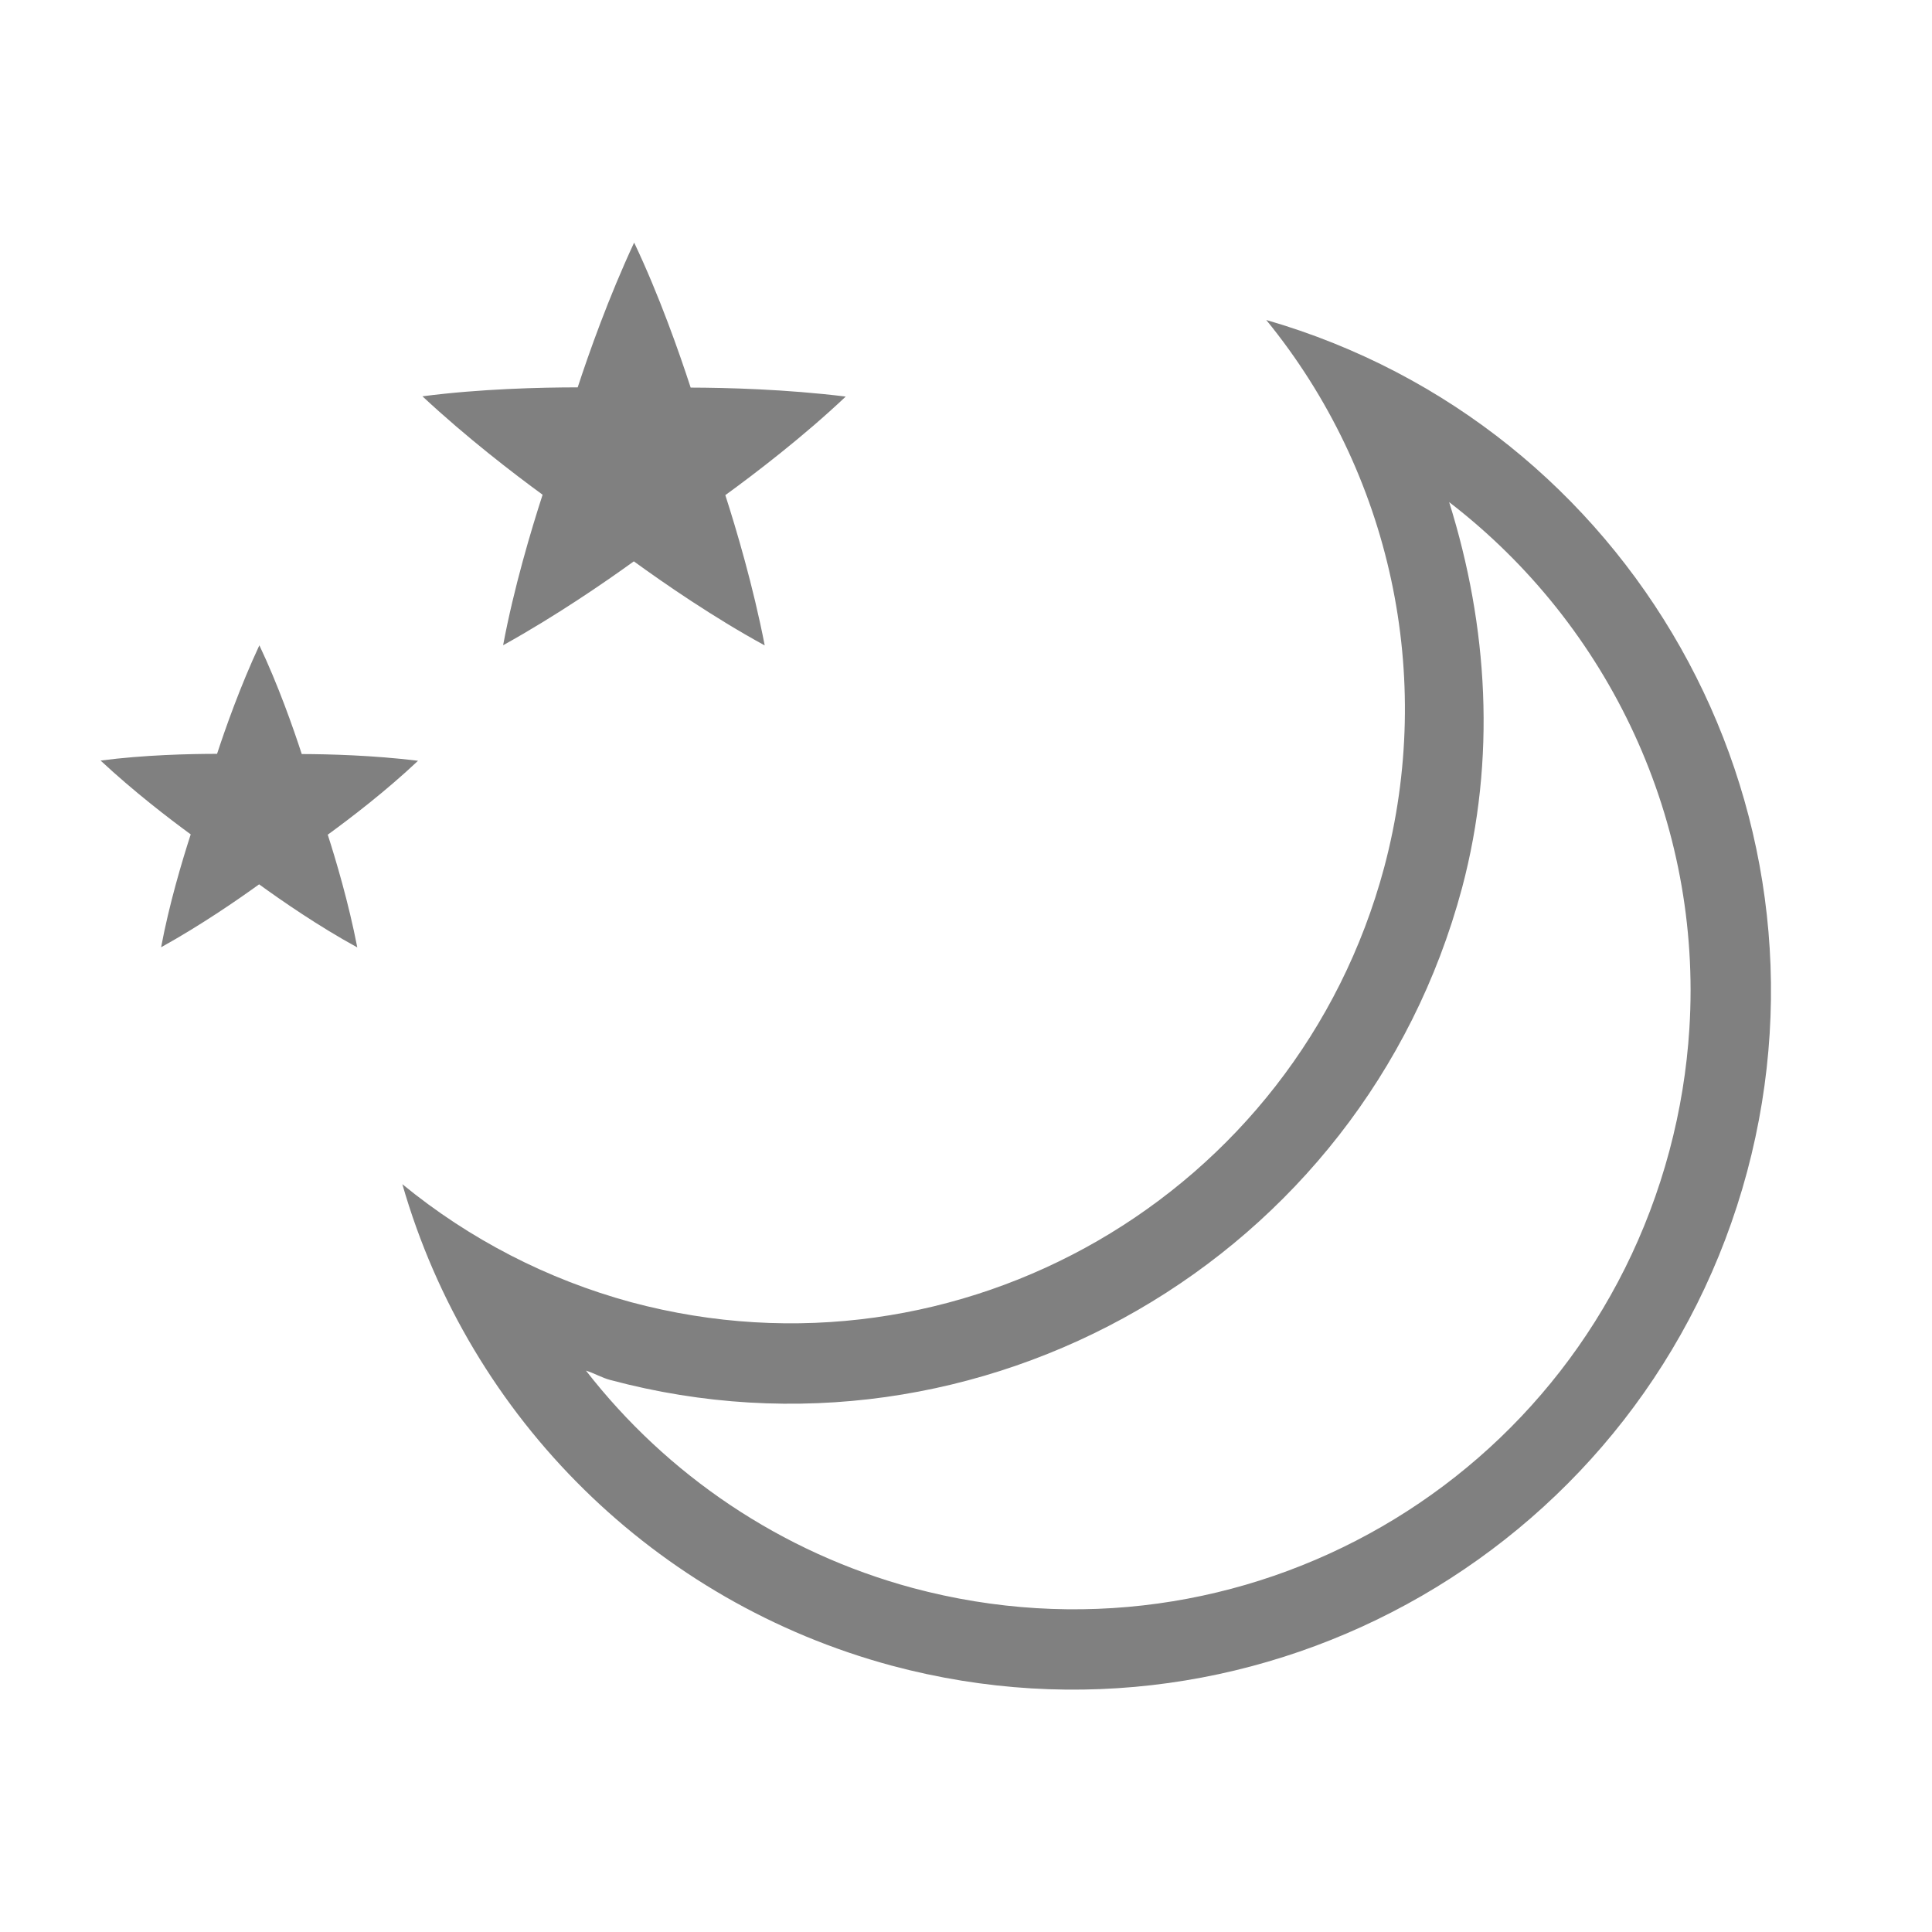 <?xml version="1.0" encoding="UTF-8" standalone="no"?>
<!-- Created with Inkscape (http://www.inkscape.org/) -->

<svg
   xmlns:dc="http://purl.org/dc/elements/1.1/"
   xmlns:cc="http://creativecommons.org/ns#"
   xmlns:rdf="http://www.w3.org/1999/02/22-rdf-syntax-ns#"
   xmlns:svg="http://www.w3.org/2000/svg"
   xmlns="http://www.w3.org/2000/svg"
   xmlns:sodipodi="http://sodipodi.sourceforge.net/DTD/sodipodi-0.dtd"
   xmlns:inkscape="http://www.inkscape.org/namespaces/inkscape"
   width="96"
   height="96"
   id="svg4874"
   version="1.1"
   inkscape:version="0.91+devel r"
   viewBox="0 0 96 96"
   sodipodi:docname="weather-clear-night-symbolic.svg">
  <defs
     id="defs4876" />
  <sodipodi:namedview
     id="base"
     pagecolor="#ffffff"
     bordercolor="#666666"
     borderopacity="1.0"
     inkscape:pageopacity="0.0"
     inkscape:pageshadow="2"
     inkscape:zoom="7.0249991"
     inkscape:cx="-12.953743"
     inkscape:cy="75.010668"
     inkscape:document-units="px"
     inkscape:current-layer="g4780"
     showgrid="true"
     showborder="true"
     fit-margin-top="0"
     fit-margin-left="0"
     fit-margin-right="0"
     fit-margin-bottom="0"
     inkscape:snap-bbox="true"
     inkscape:bbox-paths="true"
     inkscape:bbox-nodes="true"
     inkscape:snap-bbox-edge-midpoints="true"
     inkscape:snap-bbox-midpoints="true"
     inkscape:object-paths="true"
     inkscape:snap-intersection-paths="true"
     inkscape:object-nodes="true"
     inkscape:snap-smooth-nodes="true"
     inkscape:snap-midpoints="true"
     inkscape:snap-object-midpoints="true"
     inkscape:snap-center="true"
     showguides="true"
     inkscape:guide-bbox="true"
     inkscape:snap-global="true">
    <inkscape:grid
       type="xygrid"
       id="grid5451"
       empspacing="8" />
    <sodipodi:guide
       orientation="1,0"
       position="8,-8"
       id="guide4063" />
    <sodipodi:guide
       orientation="1,0"
       position="4,-8"
       id="guide4065" />
    <sodipodi:guide
       orientation="0,1"
       position="-8,88"
       id="guide4067" />
    <sodipodi:guide
       orientation="0,1"
       position="-8,92"
       id="guide4069" />
    <sodipodi:guide
       orientation="0,1"
       position="104,4"
       id="guide4071" />
    <sodipodi:guide
       orientation="0,1"
       position="-5,8"
       id="guide4073" />
    <sodipodi:guide
       orientation="1,0"
       position="88,-8"
       id="guide4077" />
    <sodipodi:guide
       orientation="0,1"
       position="-8,84"
       id="guide4074" />
    <sodipodi:guide
       orientation="1,0"
       position="12,-8"
       id="guide4076" />
    <sodipodi:guide
       orientation="1,0"
       position="84,-8"
       id="guide4080" />
    <sodipodi:guide
       position="48,-8"
       orientation="1,0"
       id="guide4170" />
    <sodipodi:guide
       position="-8,48"
       orientation="0,1"
       id="guide4172" />
    <sodipodi:guide
       position="92,-8"
       orientation="1,0"
       id="guide4760" />
  </sodipodi:namedview>
  <g
     inkscape:label="Layer 1"
     inkscape:groupmode="layer"
     id="layer1"
     transform="translate(67.857,-78.505)">
    <g
       transform="matrix(0,-1,-1,0,373.505,516.505)"
       id="g4845"
       style="display:inline">
      <g
         inkscape:export-ydpi="90"
         inkscape:export-xdpi="90"
         inkscape:export-filename="next01.png"
         transform="matrix(-1,0,0,1,575.943,-611)"
         id="g4778"
         inkscape:label="Layer 1">
        <g
           transform="matrix(-1,0,0,1,576,611)"
           id="g4780"
           style="display:inline">
          <rect
             style="color:#000000;display:inline;overflow:visible;visibility:visible;fill:none;stroke:none;stroke-width:4;marker:none;enable-background:accumulate"
             id="rect4782"
             width="96.038"
             height="96"
             x="-438.002"
             y="345.362"
             transform="scale(-1,1)" />
          <path
             style="color:#000000;display:inline;overflow:visible;visibility:visible;fill:#808080;fill-opacity:1;fill-rule:nonzero;stroke:none;stroke-width:3;marker:none;enable-background:accumulate"
             d="m 425.997,409.85 c 0,10e-4 -2.3e-4,0.002 -10e-4,0.002 -2.6e-4,0.002 -0.001,0.002 -0.002,0.002 -7.5e-4,0.001 -0.002,0.002 -0.002,0.002 -7.6e-4,0.001 -7.6e-4,0.001 -0.002,0.002 -2.716,1.265 -5.484,2.243 -7.181,2.799 -10e-4,1.829 -0.071,4.84 -0.444,7.711 -10e-4,2.4e-4 -10e-4,5e-4 -0.002,-5e-4 -0.001,2.4e-4 -0.002,-10e-4 -0.003,-0.002 -10e-4,-2.5e-4 -0.002,-0.001 -0.002,-0.002 -0.002,-2.6e-4 -0.001,-5e-4 -0.002,-0.001 -2.043,-2.191 -3.829,-4.521 -4.882,-5.962 -1.74,0.564 -4.627,1.429 -7.474,1.961 -5e-4,-7.6e-4 -7.5e-4,-0.001 0,-0.002 -7.5e-4,-10e-4 2.5e-4,-0.002 5e-4,-0.003 -2.5e-4,-0.002 2.5e-4,-0.002 5e-4,-0.003 -2.5e-4,-10e-4 -2.5e-4,-0.002 0,-0.002 1.454,-2.62 3.118,-5.037 4.163,-6.484 -1.074,-1.48 -2.789,-3.958 -4.175,-6.499 5e-4,-7.5e-4 10e-4,-7.5e-4 0.002,-5e-4 0.001,-10e-4 0.002,-5e-4 0.003,-5e-4 10e-4,-7.6e-4 0.002,-5.1e-4 0.003,-5.1e-4 10e-4,-7.5e-4 10e-4,-9.9e-4 0.002,-9.9e-4 2.942,0.572 5.756,1.408 7.455,1.955 1.076,-1.479 2.903,-3.874 4.893,-5.977 7.4e-4,2.5e-4 0.001,7.5e-4 0.001,0.002 10e-4,7.7e-4 10e-4,0.002 0.002,0.002 9.9e-4,9.9e-4 10e-4,0.002 0.002,0.003 0.001,0.001 0.002,0.001 0.002,0.002 0.364,2.973 0.439,5.907 0.444,7.691 1.74,0.566 4.583,1.563 7.199,2.805 z"
             id="path4170"
             inkscape:connector-curvature="0" />
          <path
             inkscape:connector-curvature="0"
             id="path4195"
             d="m 405.989,428.473 c 0,7.5e-4 -1.8e-4,10e-4 -7.9e-4,10e-4 -1.9e-4,10e-4 -7.8e-4,10e-4 -0.001,10e-4 -5.7e-4,7.9e-4 -10e-4,0.001 -10e-4,0.001 -5.7e-4,7.9e-4 -5.7e-4,7.9e-4 -10e-4,10e-4 -2.037,0.949 -4.114,1.682 -5.386,2.099 -7.8e-4,1.372 -0.053,3.631 -0.333,5.784 -7.6e-4,1.8e-4 -7.9e-4,3.7e-4 -0.002,-3.7e-4 -7.9e-4,1.7e-4 -10e-4,-7.6e-4 -0.002,-10e-4 -7.8e-4,-1.9e-4 -0.001,-7.5e-4 -0.001,-0.001 -0.002,-2e-4 -7.9e-4,-3.8e-4 -0.002,-7.5e-4 -1.532,-1.644 -2.872,-3.391 -3.662,-4.472 -1.305,0.423 -3.471,1.072 -5.606,1.471 -3.8e-4,-5.7e-4 -5.7e-4,-7.5e-4 0,-10e-4 -5.7e-4,-7.9e-4 1.9e-4,-0.001 3.8e-4,-0.002 -1.9e-4,-0.002 1.8e-4,-0.002 3.6e-4,-0.002 -1.8e-4,-7.8e-4 -1.8e-4,-0.001 0,-0.001 1.09,-1.965 2.339,-3.778 3.123,-4.863 -0.806,-1.11 -2.092,-2.969 -3.132,-4.875 3.7e-4,-5.6e-4 7.8e-4,-5.6e-4 0.002,-3.8e-4 7.5e-4,-7.4e-4 0.001,-3.7e-4 0.002,-3.7e-4 7.8e-4,-5.6e-4 0.001,-3.7e-4 0.002,-3.7e-4 7.9e-4,-5.6e-4 7.9e-4,-7.4e-4 10e-4,-7.4e-4 2.206,0.429 4.318,1.056 5.592,1.466 0.807,-1.109 2.178,-2.906 3.67,-4.483 5.5e-4,1.9e-4 7.8e-4,5.6e-4 7.8e-4,0.001 7.8e-4,5.8e-4 7.8e-4,0.002 0.001,0.002 7.4e-4,7.4e-4 7.9e-4,0.001 10e-4,0.002 7.4e-4,7.4e-4 0.001,7.4e-4 0.001,0.001 0.273,2.23 0.329,4.431 0.333,5.769 1.305,0.425 3.438,1.173 5.399,2.104 z"
             style="color:#000000;display:inline;overflow:visible;visibility:visible;fill:#808080;fill-opacity:1;fill-rule:nonzero;stroke:none;stroke-width:3;marker:none;enable-background:accumulate" />
          <path
             inkscape:connector-curvature="0"
             style="color:#000000;display:inline;overflow:visible;visibility:visible;fill:#808080;fill-opacity:1;fill-rule:nonzero;stroke:none;stroke-width:6;marker:none;enable-background:accumulate"
             d="m 422.156,378.442 c -7.599,-6.205 -17.715,-8.385 -27.196,-5.861 -16.303,4.367 -25.978,21.117 -21.61,37.414 1.13,4.163 3.129,8.04 5.866,11.375 -11.686,-3.359 -20.762,-12.584 -23.925,-24.32 -4.962,-18.512 6.027,-37.541 24.547,-42.502 18.262,-4.881 37.073,5.74 42.319,23.895 z m -9.049,-9.088 c -6.137,-7.98 -15.899,-12.583 -26.169,-11.936 -2.013,0.127 -4.046,0.453 -6.071,0.994 -16.429,4.401 -26.114,21.175 -21.716,37.596 1.766,6.549 5.611,12.203 10.801,16.238 -0.129,-0.412 -0.352,-0.786 -0.465,-1.203 l -0.002,-0.006 0,-0.006 c -4.928,-18.386 6.048,-37.389 24.439,-42.314 l 0.002,-0.002 0.004,0 c 6.409,-1.706 13.012,-1.295 19.176,0.639 z"
             id="path4243" />
        </g>
      </g>
    </g>
  </g>
</svg>
